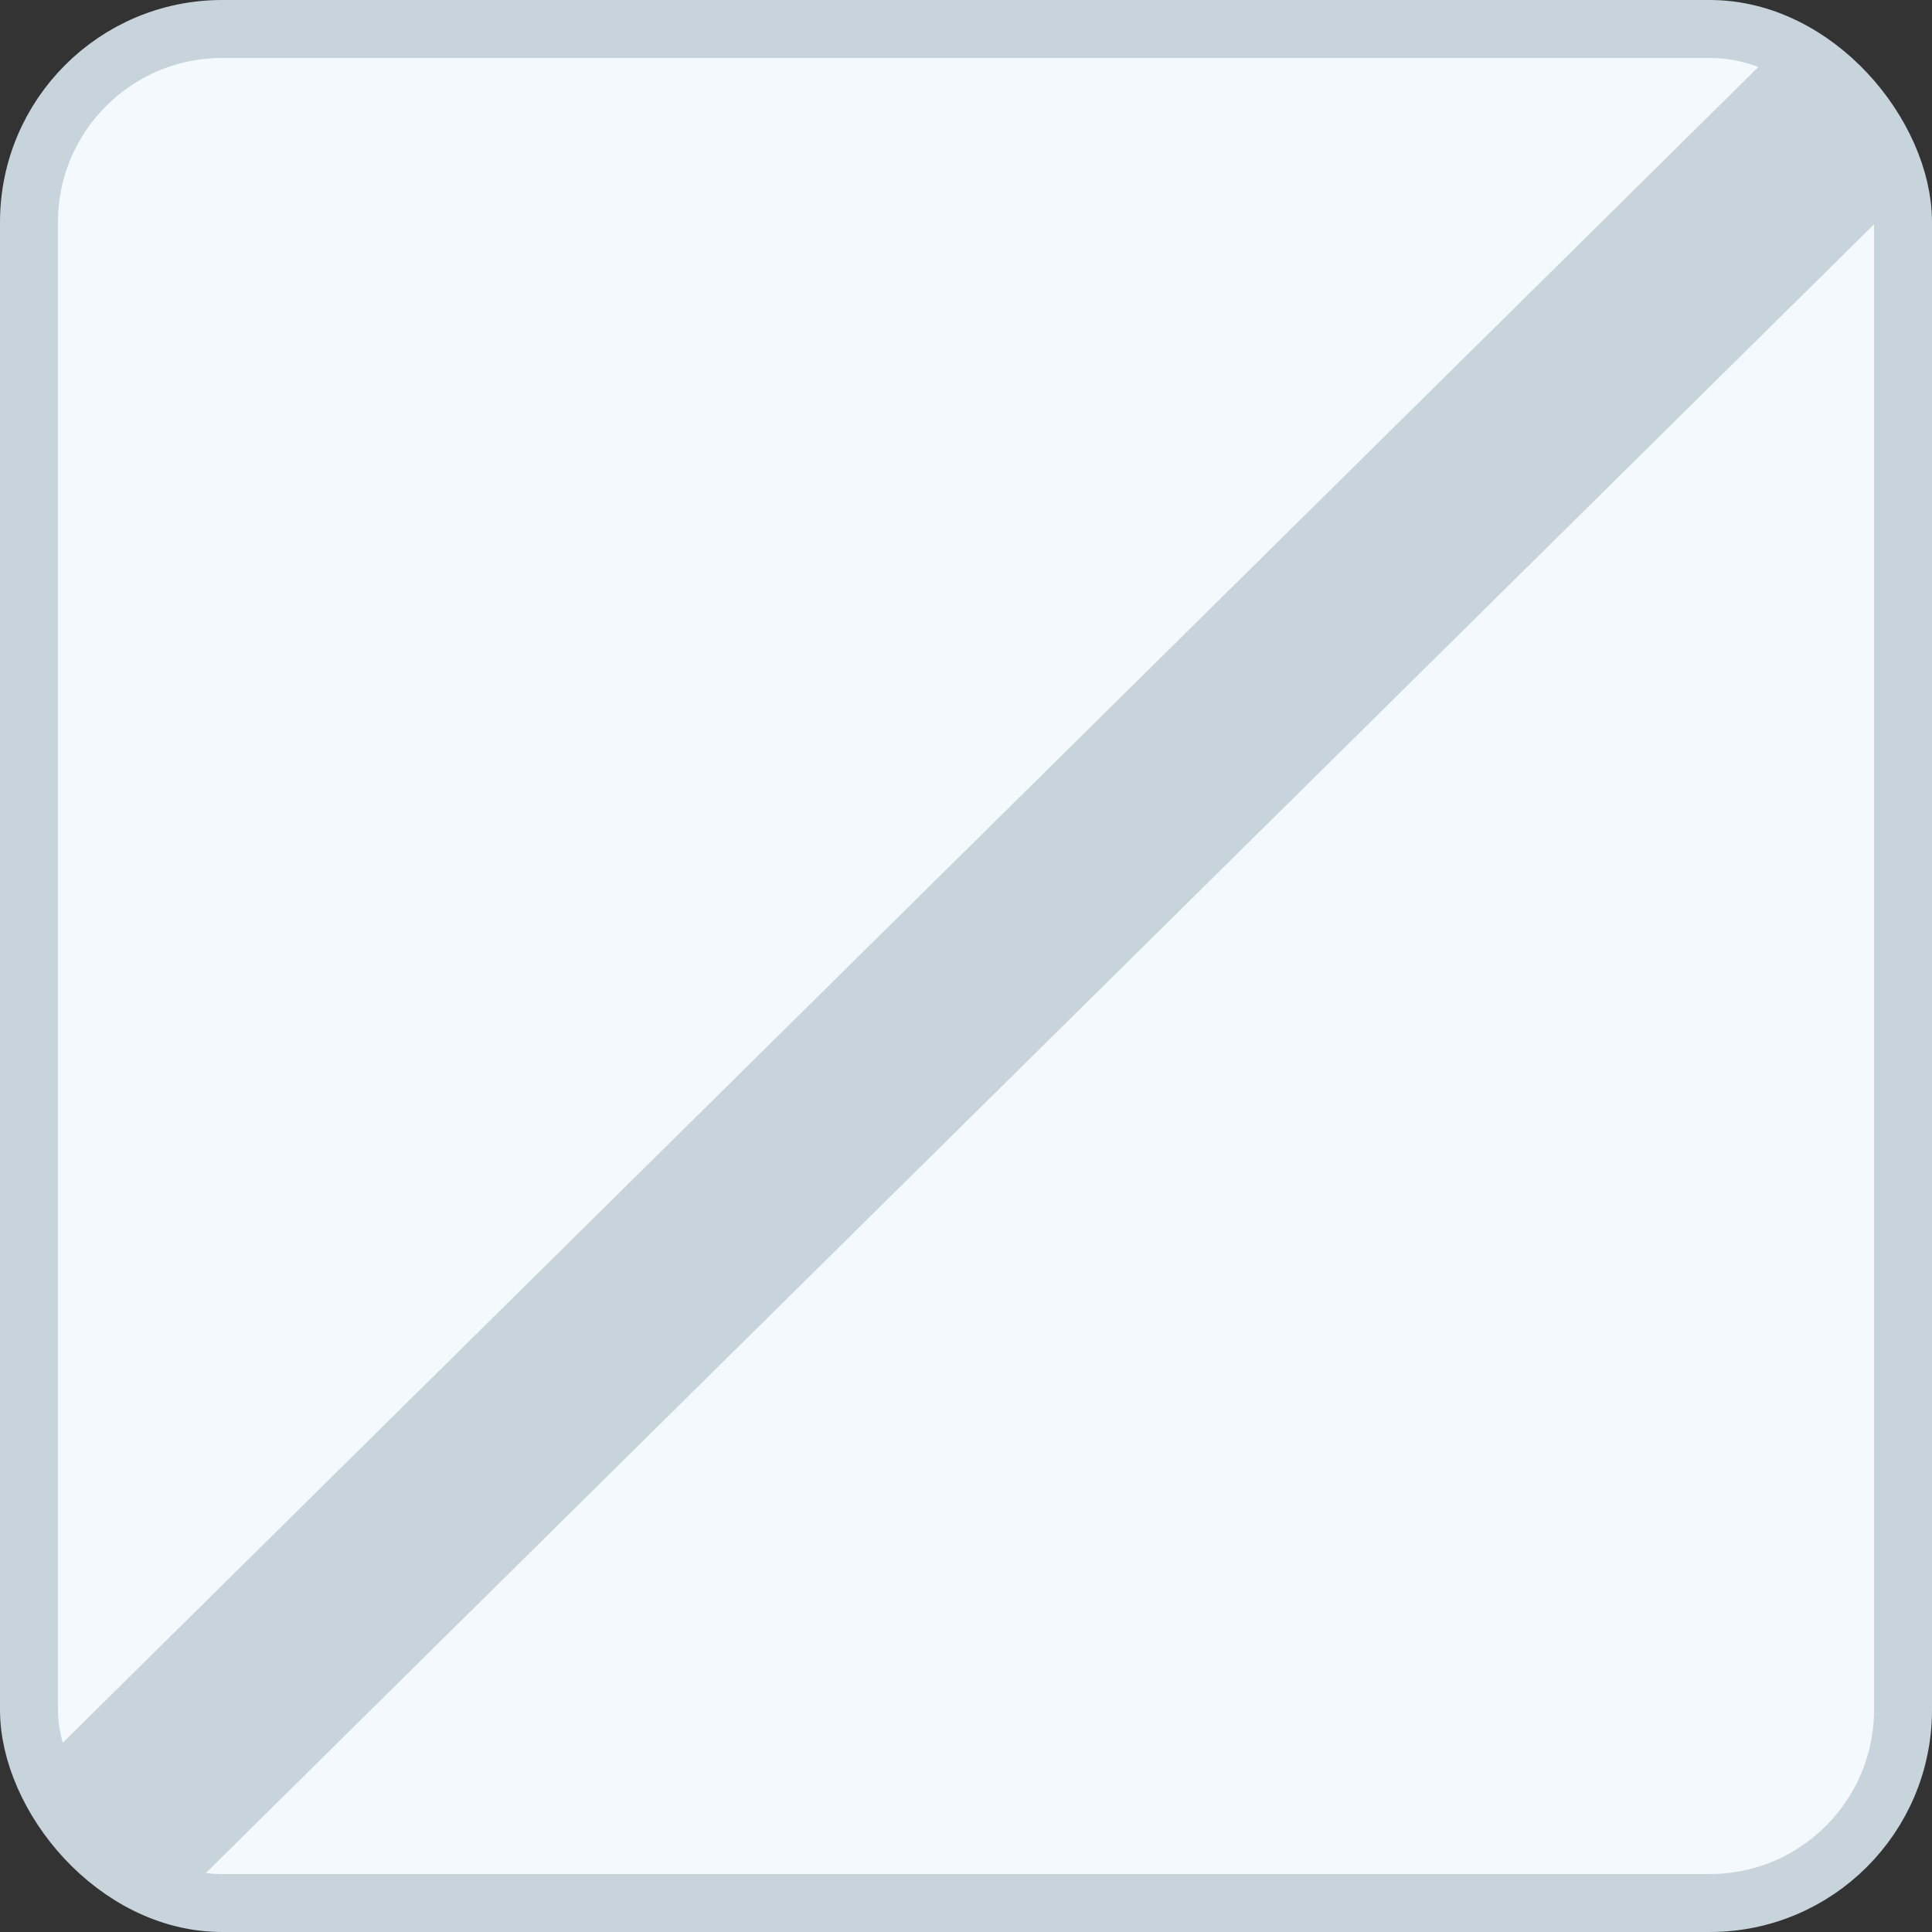 <?xml version="1.0" encoding="UTF-8"?>
<svg width="10px" height="10px" viewBox="0 0 10 10" version="1.1" xmlns="http://www.w3.org/2000/svg" xmlns:xlink="http://www.w3.org/1999/xlink">
    <rect x="0" y="0" width="10" height="10" fill="#333333" stroke="none"/>
    <g stroke="none" stroke-width="1" fill="none" fill-rule="evenodd">
        <rect stroke="#C7D4DC" stroke-width="0.3" fill="#F3F9FD" x="0.15" y="0.15" width="9.7" height="9.7" rx="1"></rect>
        <line x1="9.613" y1="0.544" x2="0.467" y2="9.583" stroke="#C7D4DC"></line>
    </g>
</svg>
